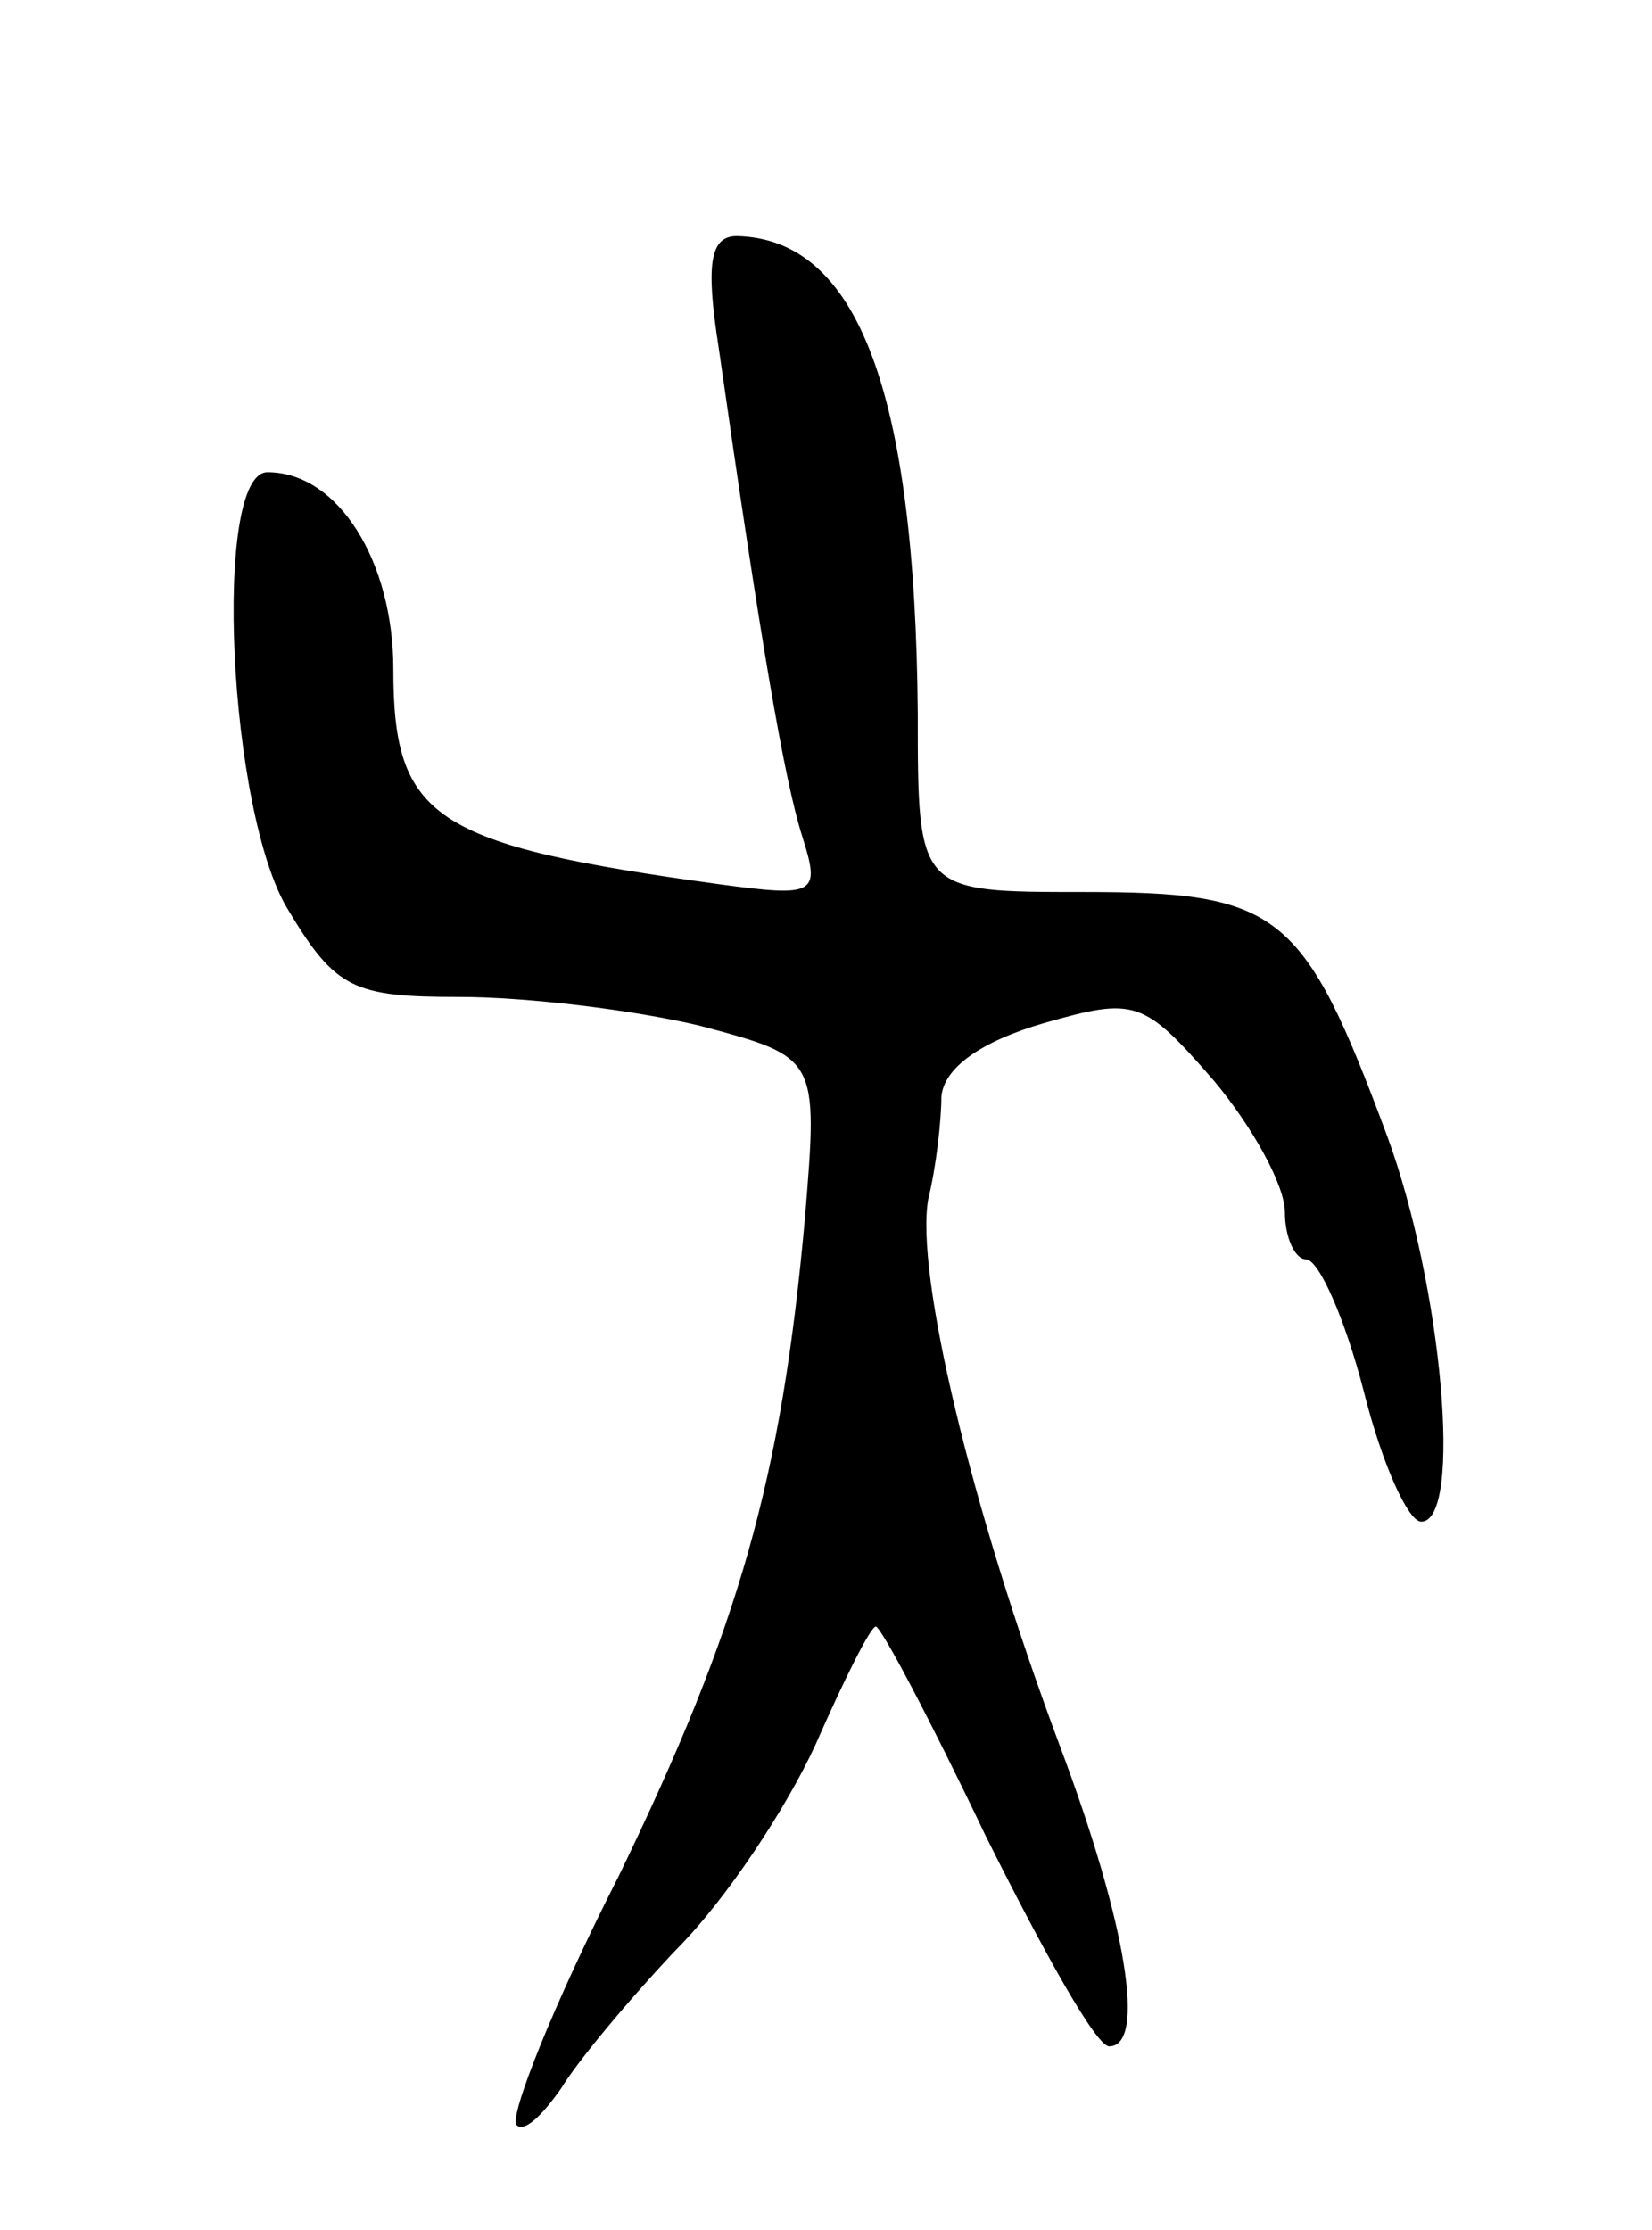<svg version="1.0" xmlns="http://www.w3.org/2000/svg"
 width="63pt" height="85pt" viewBox="0 0 63 85"
 preserveAspectRatio="xMidYMid meet">
<g transform="translate(0,85) scale(0.1,-0.1)"
fill="#000000" stroke="none">
<path d="M274 718 c16 -112 25 -165 32 -187 7 -22 5 -23 -32 -18 -109 15 -124
25 -124 82 0 41 -21 75 -48 75 -21 0 -15 -130 8 -167 18 -30 25 -33 65 -33 26
0 67 -5 92 -11 45 -12 45 -12 40 -73 -9 -100 -25 -156 -71 -251 -25 -49 -42
-92 -39 -95 3 -3 10 4 17 14 6 10 26 34 44 53 19 19 42 54 53 78 11 25 21 45
23 45 2 0 21 -36 42 -80 22 -44 42 -80 47 -80 14 0 7 46 -19 115 -34 91 -55
180 -50 208 3 12 5 30 5 39 1 11 15 21 39 28 35 10 38 9 65 -22 15 -18 27 -40
27 -50 0 -10 4 -18 8 -18 5 0 15 -23 22 -50 7 -28 17 -50 22 -50 16 0 8 90
-13 147 -32 86 -41 93 -116 93 -63 0 -63 0 -63 68 -1 123 -23 181 -69 182 -10
0 -12 -10 -7 -42z"/>
</g>
</svg>
